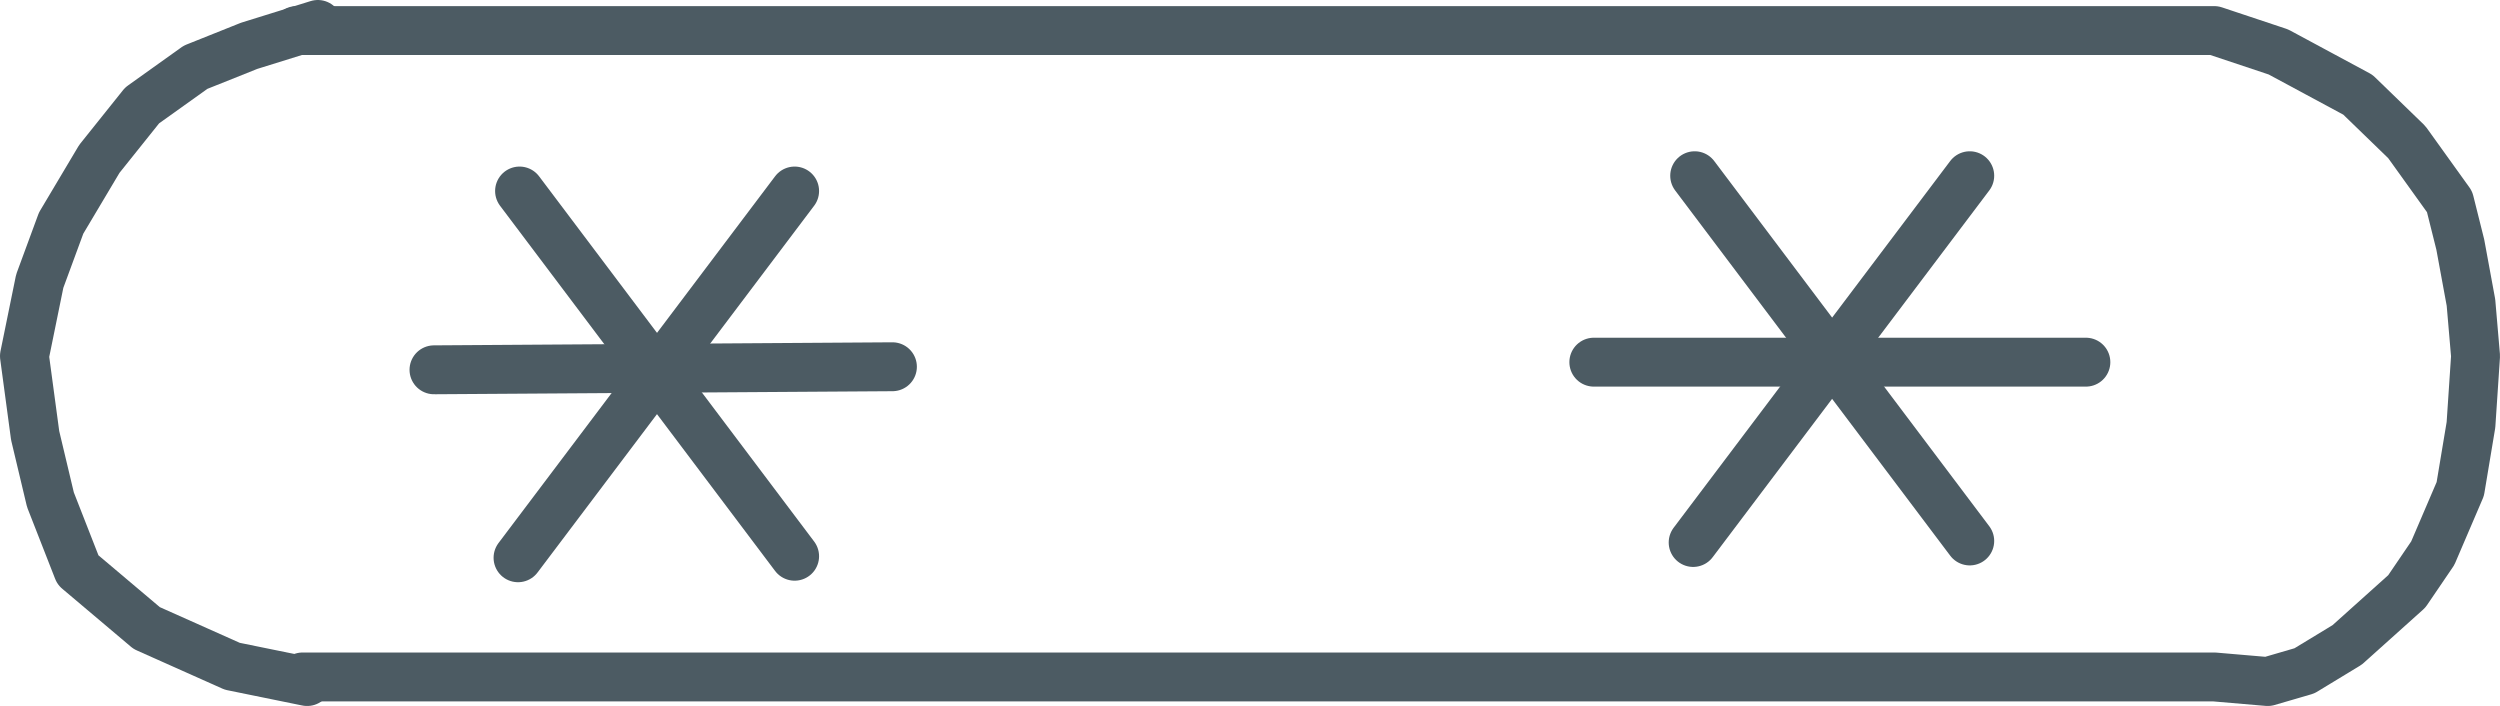 <?xml version="1.0" encoding="UTF-8"?>

<svg xmlns="http://www.w3.org/2000/svg" version="1.2" baseProfile="tiny" xml:space="preserve" style="shape-rendering:geometricPrecision; fill-rule:evenodd;" width="16.36mm" height="4.62mm" viewBox="-8.18 -2.51 16.36 4.62">
  <title>DQUALD01P</title>
  <desc>pattern of symbols for an unreliable chart</desc>
  <rect style="stroke:black;stroke-width:0.32;display:none;" fill="none" x="-8.02" y="-2.35" height="4.3" width="16.04"/>
  <rect style="stroke:blue;stroke-width:0.32;display:none;" fill="none" x="-8.02" y="-2.35" height="4.3" width="16.04"/>
  <path d=" M 4.71,-1.36 L 2.9,1.04" style="stroke-linecap:round;stroke-linejoin:round;fill:none;stroke:#4C5B63;" stroke-width="0.32" />
  <path d=" M 2.91,-1.36 L 4.71,1.03" style="stroke-linecap:round;stroke-linejoin:round;fill:none;stroke:#4C5B63;" stroke-width="0.32" />
  <path d=" M -2.98,-1.26 L -4.79,1.14" style="stroke-linecap:round;stroke-linejoin:round;fill:none;stroke:#4C5B63;" stroke-width="0.32" />
  <path d=" M -4.78,-1.26 L -2.98,1.13" style="stroke-linecap:round;stroke-linejoin:round;fill:none;stroke:#4C5B63;" stroke-width="0.32" />
  <path d=" M -6.1,-2.35 L -6.55,-2.21 L -6.9,-2.07 L -7.25,-1.82 L -7.53,-1.47 L -7.78,-1.05 L -7.92,-0.67 L -8.02,-0.18 L -7.95,0.34 L -7.85,0.76 L -7.67,1.22 L -7.22,1.6 L -6.66,1.85 L -6.17,1.95" style="stroke-linecap:round;stroke-linejoin:round;fill:none;stroke:#4C5B63;" stroke-width="0.32" />
  <path d=" M -6.24,-2.31 L 6.31,-2.31 L 6.73,-2.17 L 7.25,-1.89 L 7.57,-1.58 L 7.85,-1.19 L 7.92,-0.91 L 7.99,-0.53 L 8.02,-0.18 L 7.99,0.27 L 7.92,0.69 L 7.74,1.11 L 7.57,1.36 L 7.18,1.71 L 6.9,1.88 L 6.66,1.95 L 6.31,1.92 L -6.2,1.92" style="stroke-linecap:round;stroke-linejoin:round;fill:none;stroke:#4C5B63;" stroke-width="0.32" />
  <path d=" M -5.34,-0.09 L -2.34,-0.11" style="stroke-linecap:round;stroke-linejoin:round;fill:none;stroke:#4C5B63;" stroke-width="0.32" />
  <path d=" M 2.25,-0.14 L 5.47,-0.14" style="stroke-linecap:round;stroke-linejoin:round;fill:none;stroke:#4C5B63;" stroke-width="0.32" />
  <circle style="stroke:red;stroke-width:0.64;display:none;" fill="none" cx="0" cy="0" r="1"/>
</svg>

